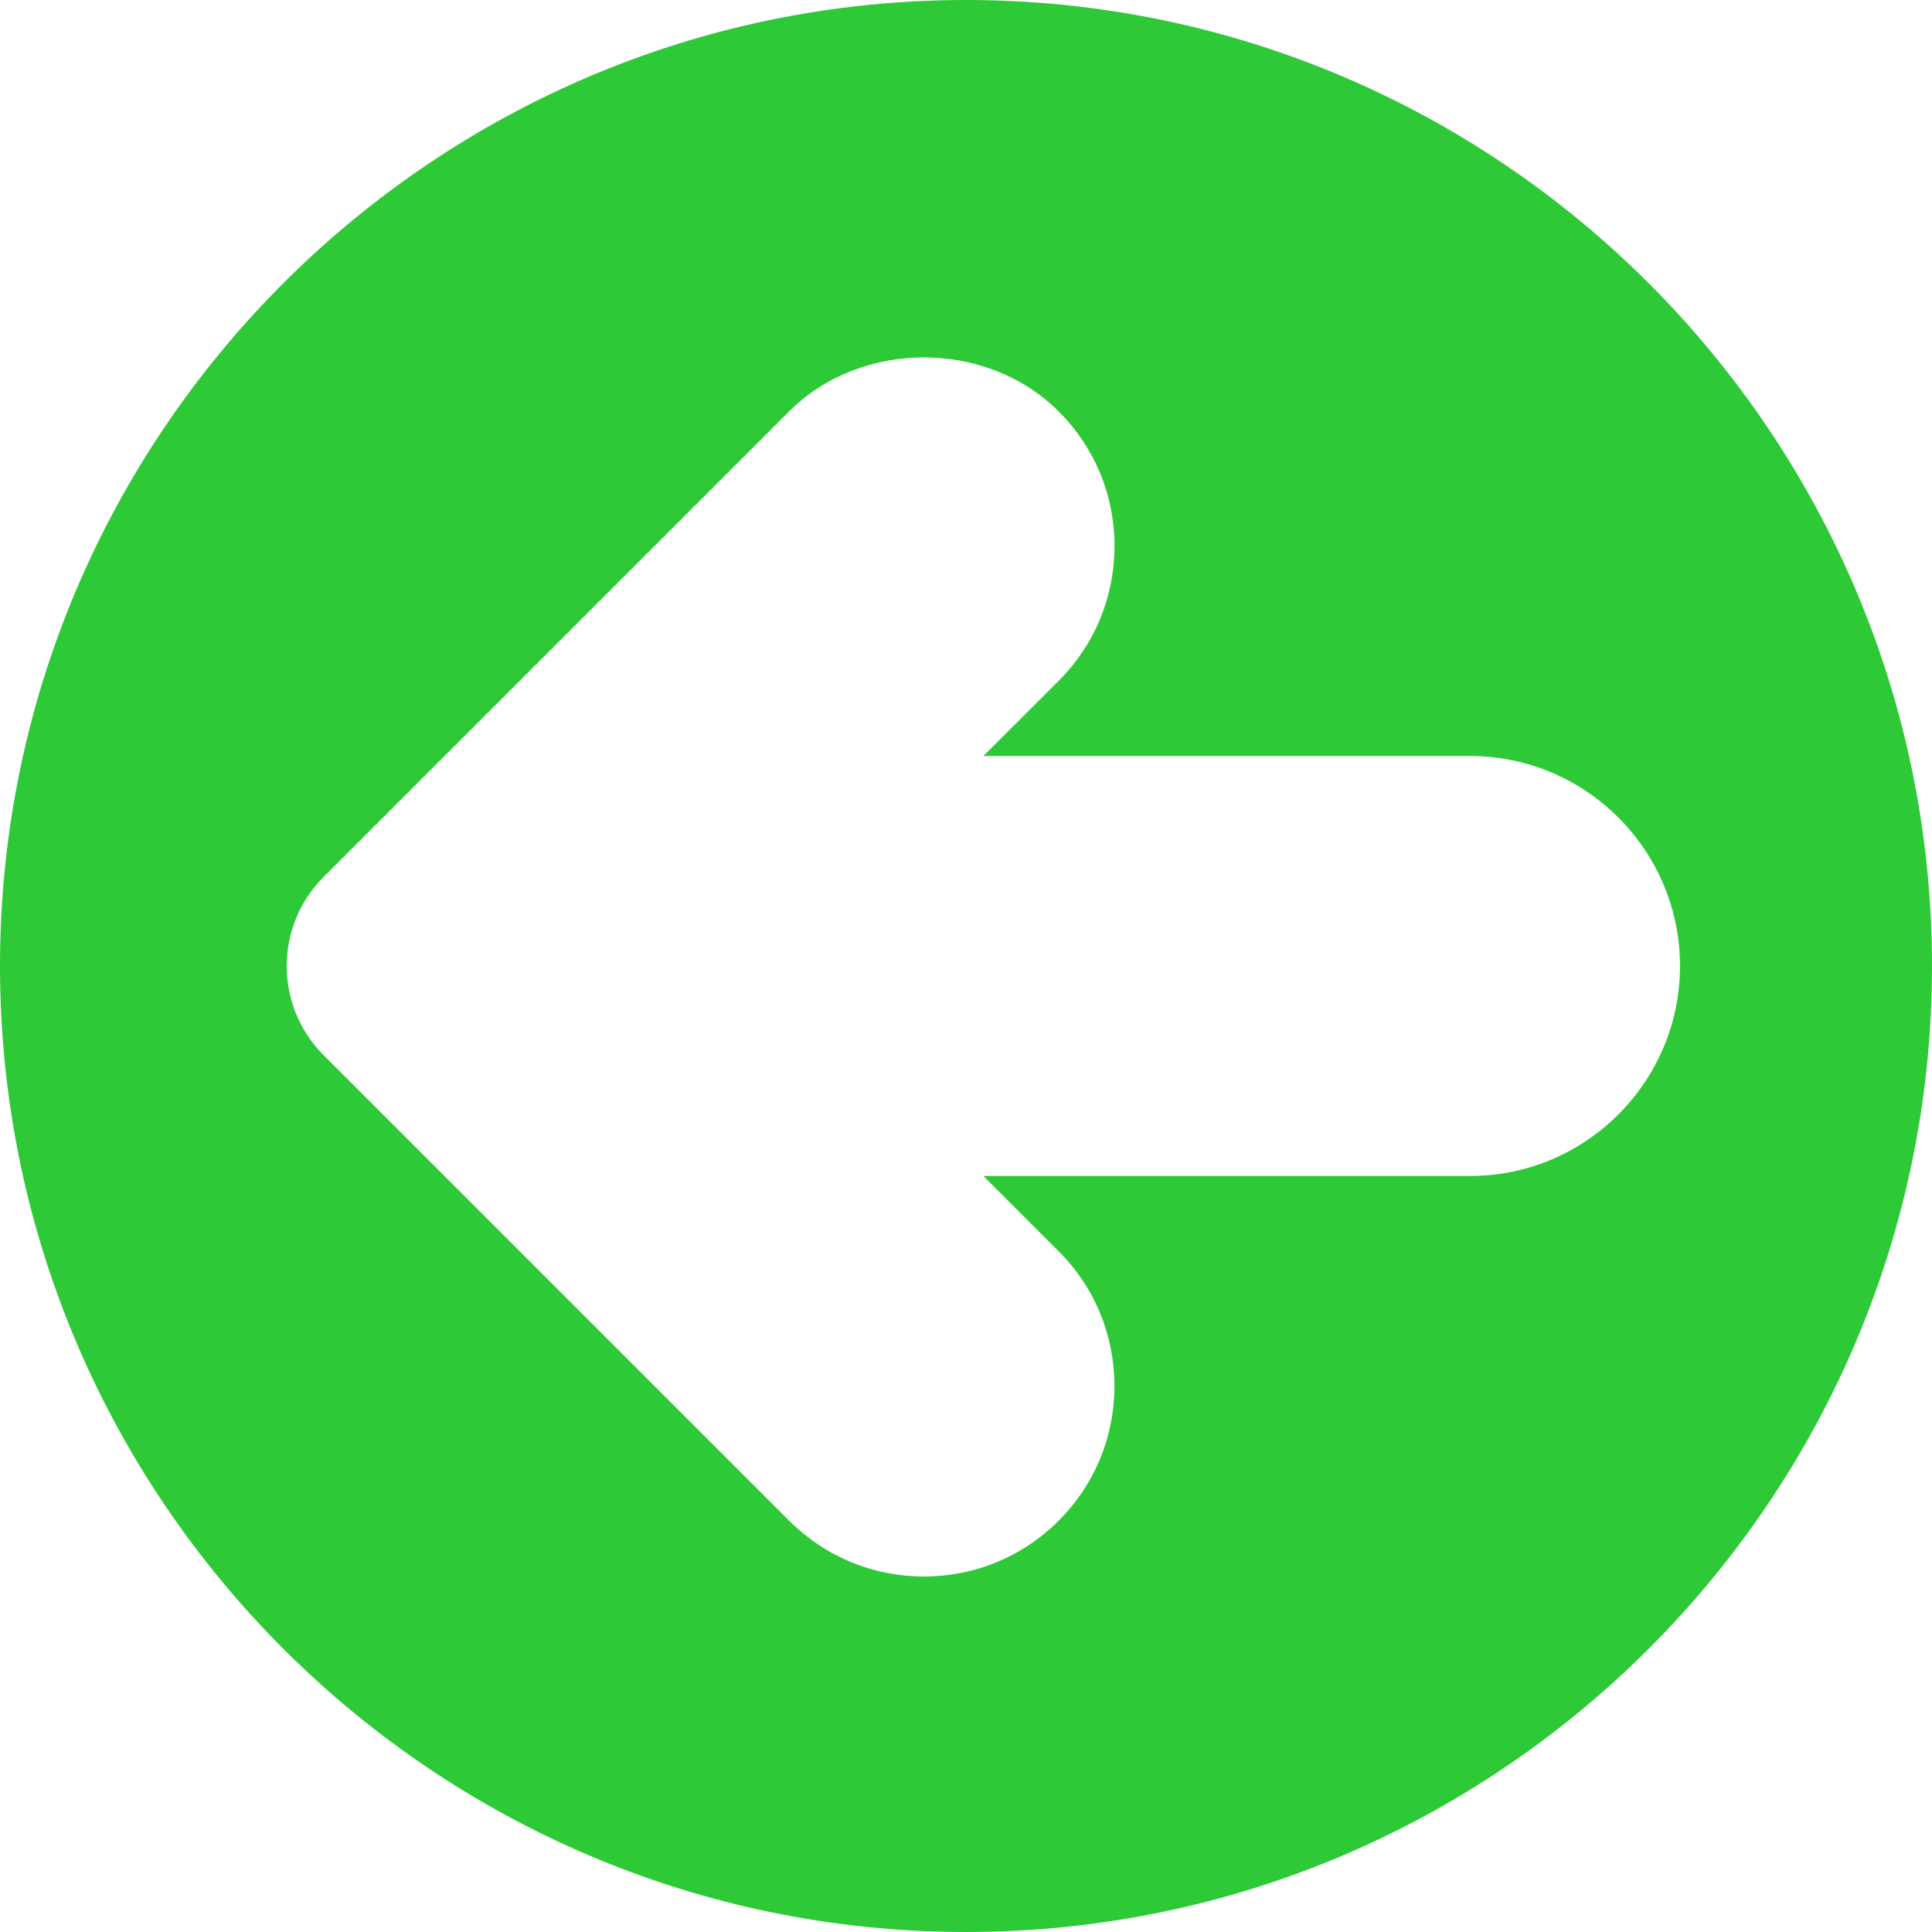 <?xml version="1.0" encoding="iso-8859-1"?>
<!-- Generator: Adobe Illustrator 19.0.0, SVG Export Plug-In . SVG Version: 6.00 Build 0)  -->
<svg version="1.1" id="Capa_1" xmlns="http://www.w3.org/2000/svg" xmlns:xlink="http://www.w3.org/1999/xlink" x="0px" y="0px"
	 viewBox="0 0 490.667 490.667" style="enable-background:new 0 0 490.667 490.667;" xml:space="preserve">
	<path style="fill:#2dc937;" d="M245.333,0C110.059,0,0,110.059,0,245.333s110.059,245.333,245.333,245.333s245.333-110.059,245.333-245.333
		S380.608,0,245.333,0z M373.333,298.667H249.749l19.115,19.115c9.152,9.131,14.165,21.291,14.165,34.219
		s-5.013,25.067-14.165,34.219c-9.152,9.152-21.291,14.165-34.219,14.165c-12.928,0-25.067-5.035-34.219-14.165L82.176,267.968
		c-12.48-12.48-12.48-32.768,0-45.248l118.251-118.251c18.283-18.261,50.133-18.261,68.416,0
		c9.173,9.131,14.208,21.291,14.208,34.197c0,12.907-5.013,25.067-14.165,34.219L249.749,192h123.584
		c29.419,0,53.333,23.936,53.333,53.333S402.752,298.667,373.333,298.667z"/>
</svg>
